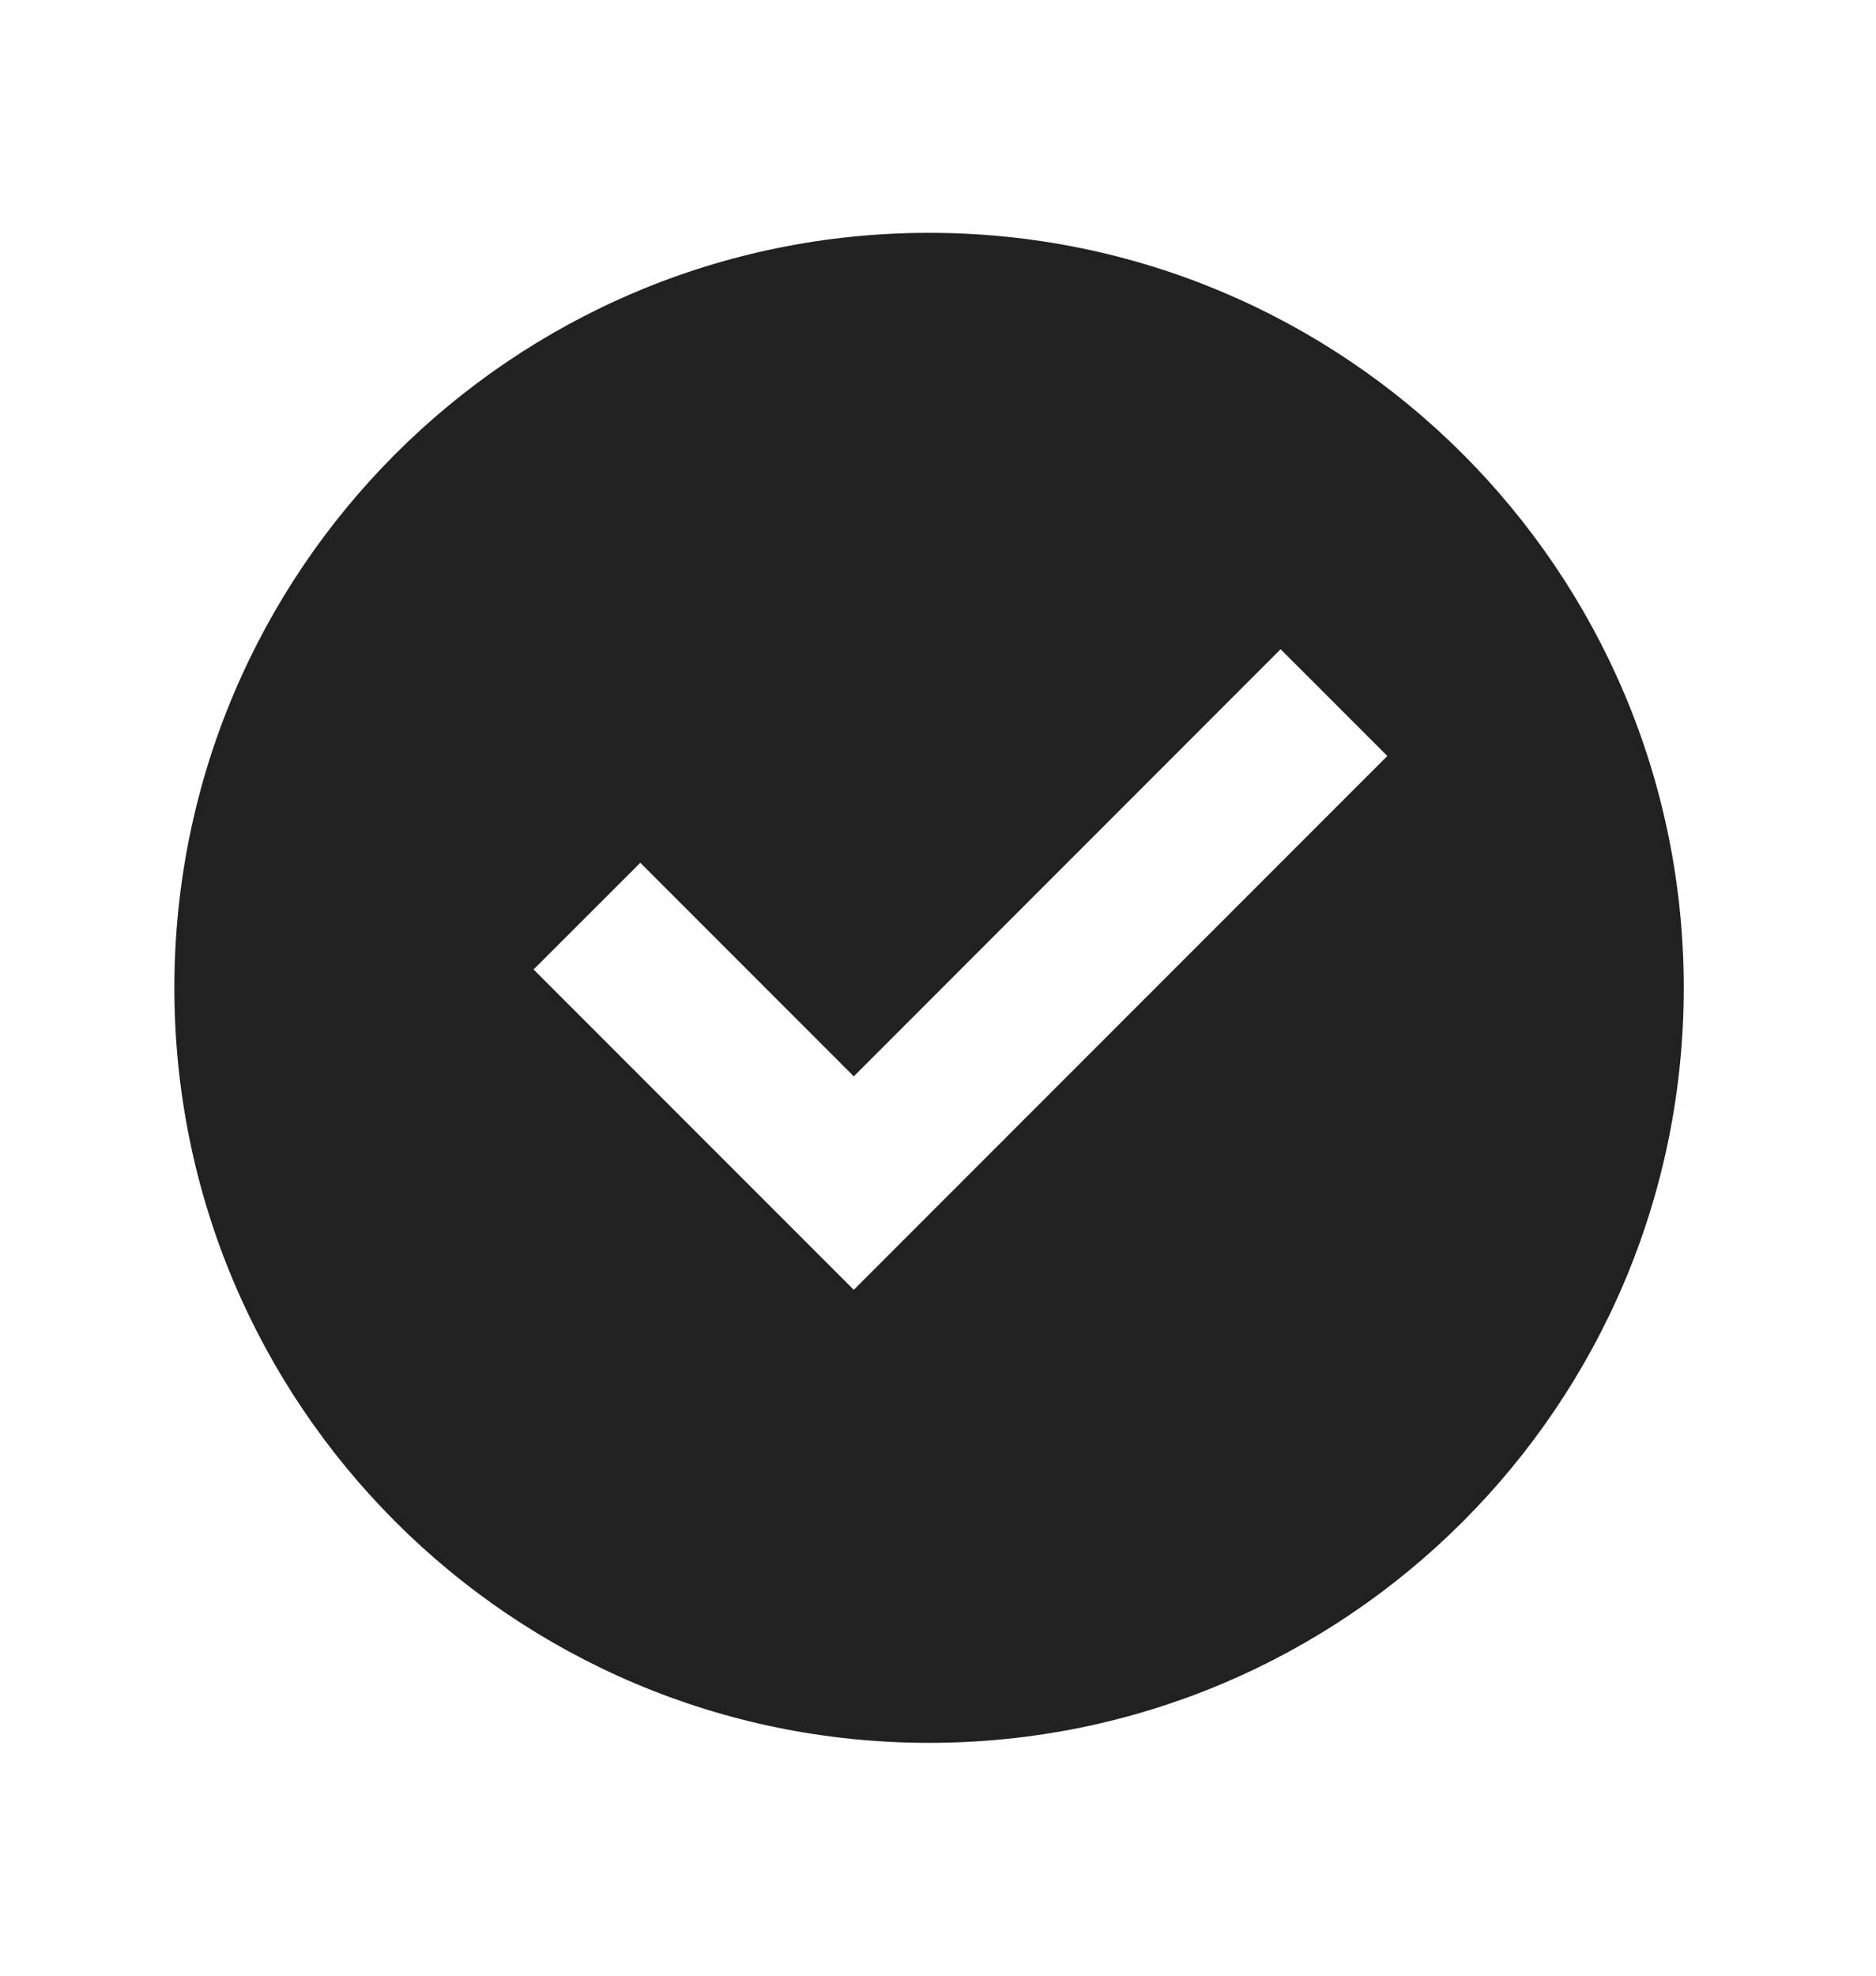 <svg width="19" height="20" viewBox="0 0 19 20" fill="none" xmlns="http://www.w3.org/2000/svg">
<g clip-path="url(#clip0_239_490)">
<g clip-path="url(#clip1_239_490)">
<path d="M9.409 17.643C5.188 17.643 1.766 14.222 1.766 10C1.766 5.779 5.188 2.357 9.409 2.357C13.631 2.357 17.053 5.779 17.053 10C17.053 14.222 13.631 17.643 9.409 17.643ZM8.647 13.057L14.051 7.653L12.97 6.572L8.647 10.896L6.485 8.734L5.404 9.814L8.647 13.057Z" fill="#212121"/>
</g>
</g>
<defs>
<clipPath id="clip0_239_490">
<rect width="18.344" height="18.344" fill="white" transform="translate(0.237 0.828)"/>
</clipPath>
<clipPath id="clip1_239_490">
<rect width="18.344" height="18.344" fill="white" transform="translate(0.237 0.828)"/>
</clipPath>
</defs>
</svg>

